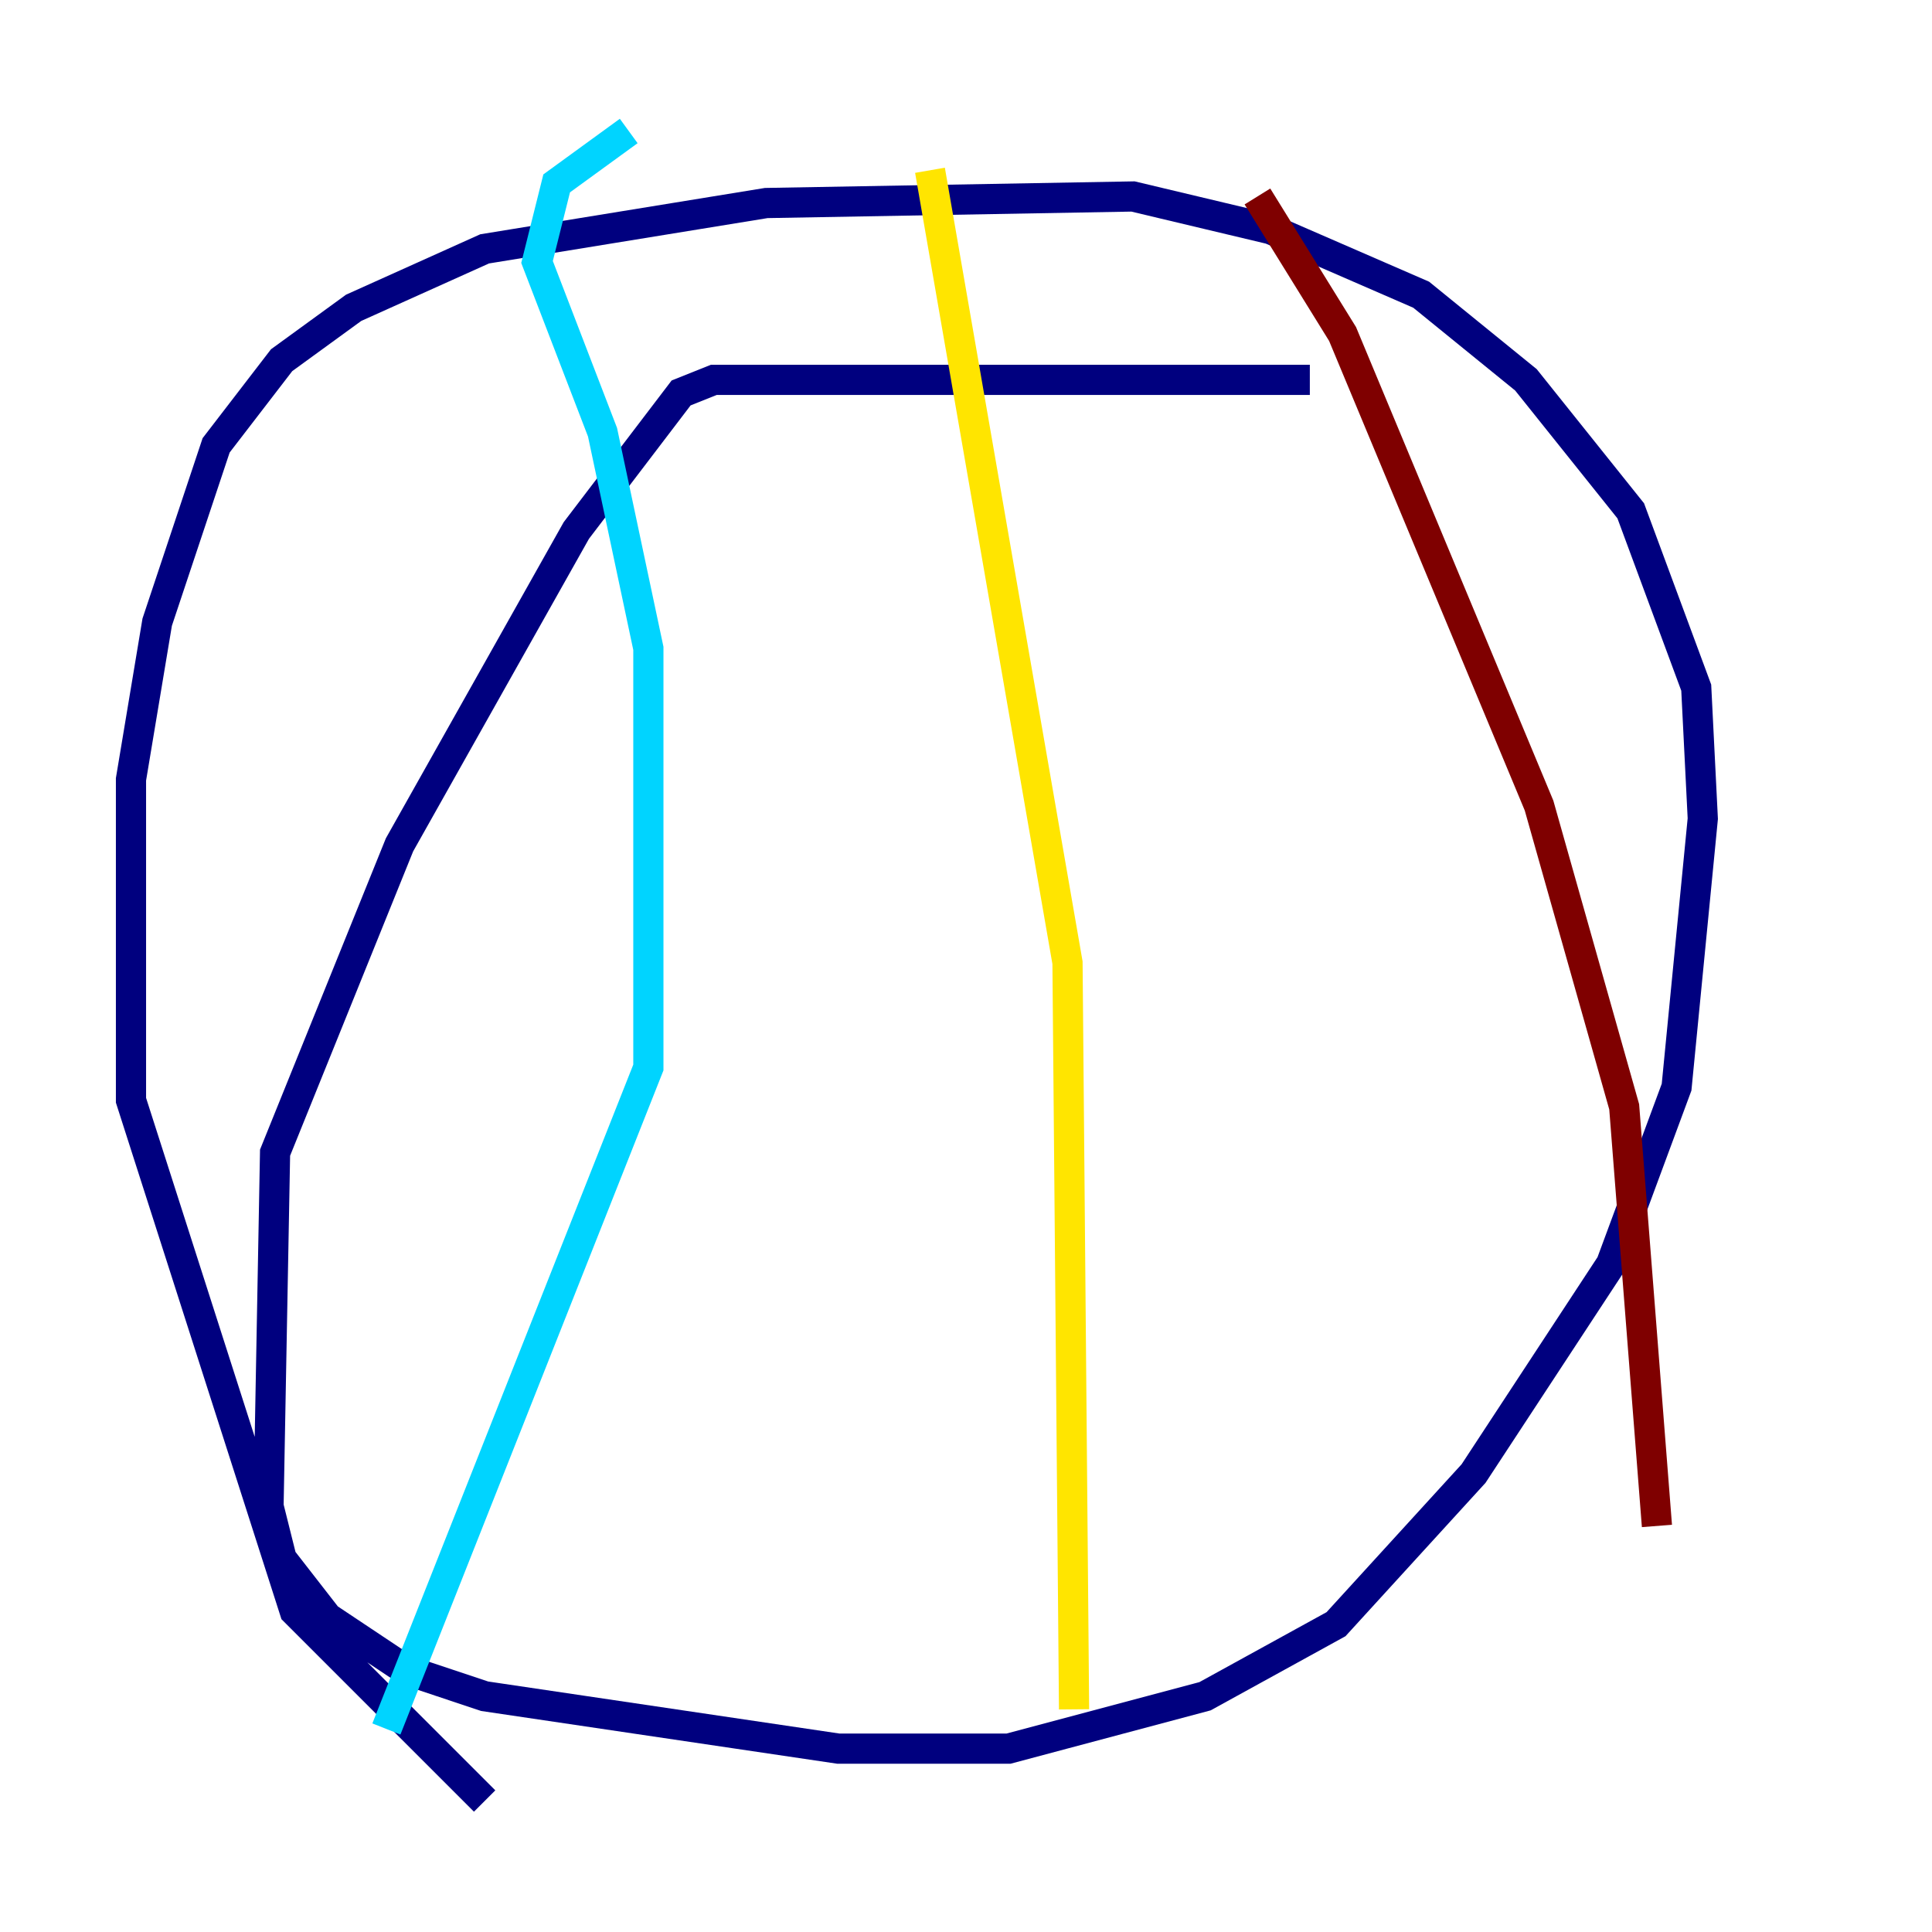 <?xml version="1.0" encoding="utf-8" ?>
<svg baseProfile="tiny" height="128" version="1.2" viewBox="0,0,128,128" width="128" xmlns="http://www.w3.org/2000/svg" xmlns:ev="http://www.w3.org/2001/xml-events" xmlns:xlink="http://www.w3.org/1999/xlink"><defs /><polyline fill="none" points="86.78,25.166 47.295,25.166 45.125,26.034 38.183,35.146 26.468,55.973 18.224,76.366 17.79,99.797 18.658,103.268 21.695,107.173 26.902,110.644 32.108,112.38 55.539,115.851 66.82,115.851 79.837,112.38 88.515,107.607 97.627,97.627 106.739,83.742 111.078,72.027 112.814,54.237 112.38,45.559 108.041,33.844 101.098,25.166 94.156,19.525 84.176,15.186 75.064,13.017 50.766,13.451 32.108,16.488 23.43,20.393 18.658,23.864 14.319,29.505 10.414,41.22 8.678,51.634 8.678,72.895 19.525,106.739 32.108,119.322" stroke="#00007f" stroke-width="2" /><polyline fill="none" points="41.654,8.678 36.881,12.149 35.58,17.356 39.919,28.637 42.956,42.956 42.956,70.725 25.6,114.549" stroke="#00d4ff" stroke-width="2" /><polyline fill="none" points="61.614,11.281 70.725,63.783 71.159,113.248" stroke="#ffe500" stroke-width="2" /><polyline fill="none" points="83.308,13.017 88.949,22.129 101.966,53.37 107.607,73.329 109.776,101.098" stroke="#7f0000" stroke-width="2" /></svg>